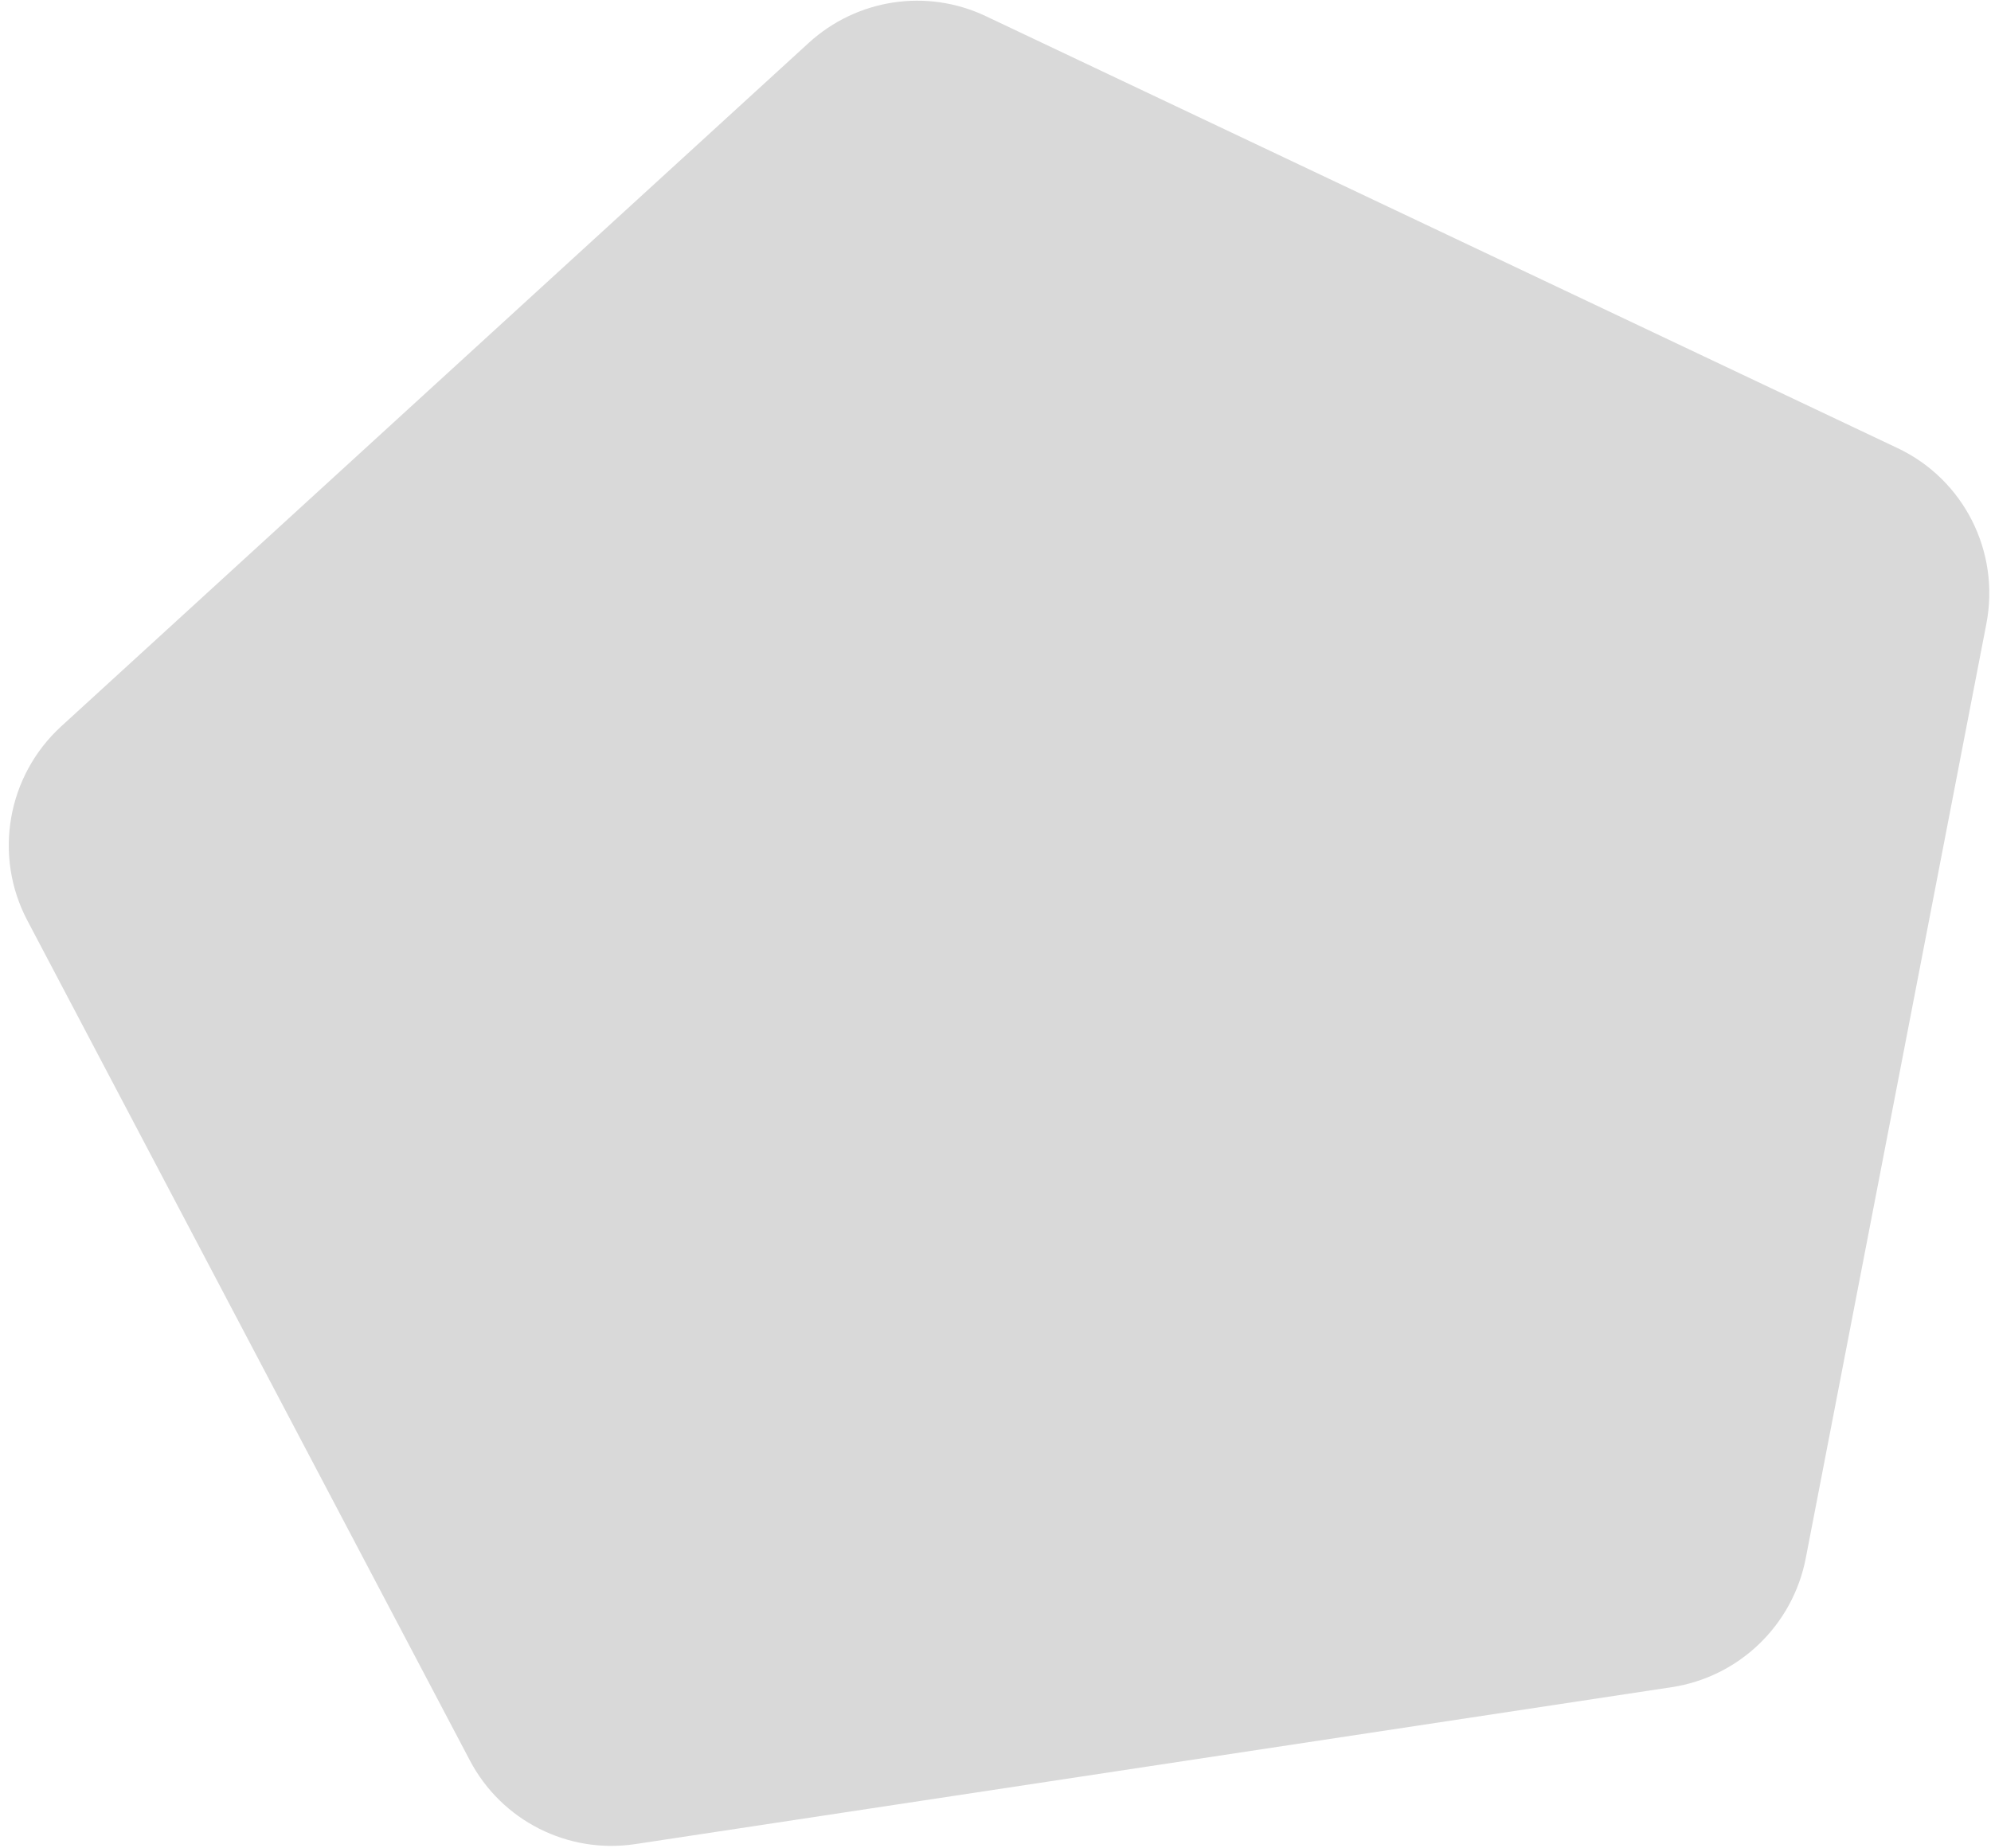 <svg width="223" height="207" viewBox="0 0 223 207" fill="none" xmlns="http://www.w3.org/2000/svg">
<path id="Polygon 4" d="M90.581 4.804C95.98 -0.134 103.811 -1.32 110.4 1.803L212.557 50.213C219.959 53.721 224.041 61.811 222.481 69.884L202.252 174.569C200.8 182.082 194.779 187.873 187.233 189.016L71.163 206.594C63.616 207.737 56.187 203.983 52.63 197.229L3.058 103.114C-0.765 95.856 0.802 86.91 6.868 81.363L90.581 4.804Z" fill="#D9D9D9"/>
</svg>
